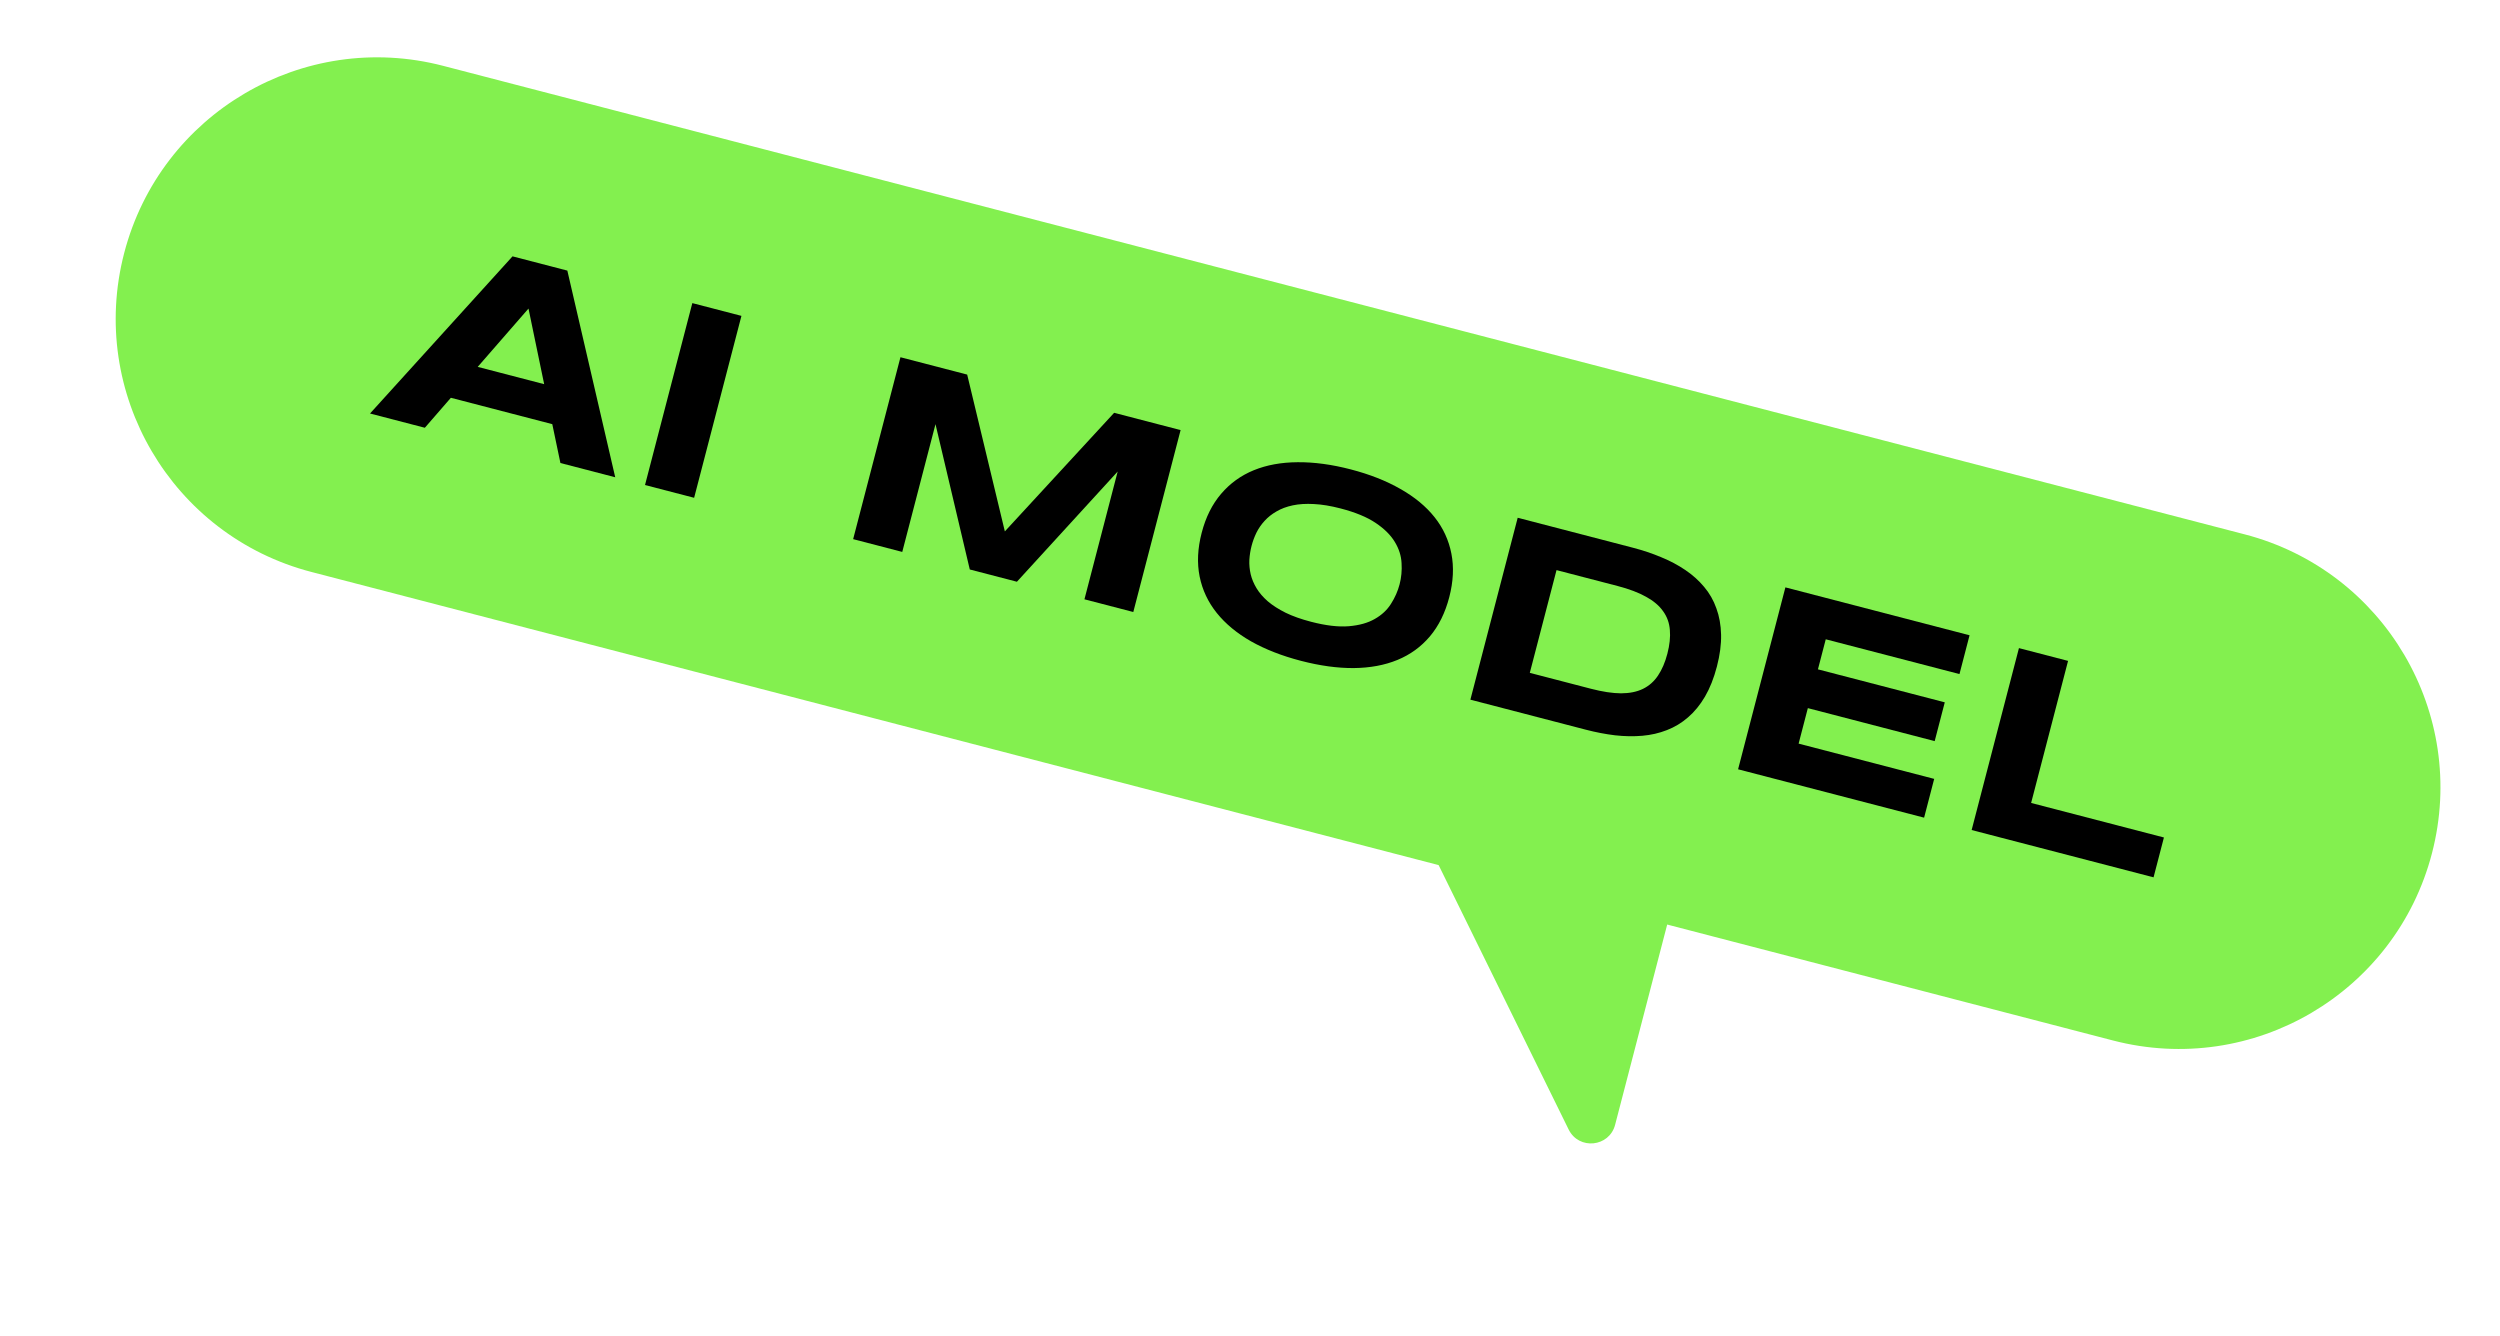 <svg width="436" height="233" viewBox="0 0 436 233" fill="none" xmlns="http://www.w3.org/2000/svg">
<path d="M21.657 44.136C27.996 19.76 52.895 5.139 77.271 11.478L391.478 93.192C415.854 99.531 430.475 124.431 424.136 148.806C417.796 173.182 392.897 187.804 368.521 181.464L54.314 99.75C29.939 93.411 15.317 68.512 21.657 44.136Z" fill="#83F04F"/>
<path d="M281.675 196.165C280.662 200.061 275.351 200.601 273.574 196.988L246.224 141.37C244.584 138.035 247.618 134.314 251.214 135.25L290.381 145.436C292.702 146.039 294.095 148.411 293.491 150.732L281.675 196.165Z" fill="#83F04F"/>
<path d="M343.854 144.757L352.104 113.031L360.671 115.259L354.228 140.034L377.387 146.057L375.58 153.007L343.854 144.757Z" fill="black"/>
<path d="M303.122 134.164L311.373 102.438L343.491 110.791L341.732 117.557L318.411 111.492L317.048 116.733L339.168 122.486L337.409 129.251L315.288 123.498L313.679 129.687L337.323 135.836L335.564 142.601L303.122 134.164Z" fill="black"/>
<path d="M299.427 116.243C298.899 118.274 298.205 120.025 297.347 121.495C296.492 122.949 295.504 124.154 294.384 125.112C293.28 126.074 292.052 126.815 290.7 127.334C289.364 127.858 287.94 128.186 286.426 128.318C284.913 128.45 283.326 128.424 281.665 128.238C280.008 128.038 278.309 127.711 276.57 127.259L256.435 122.022L264.686 90.296L284.774 95.521C286.514 95.973 288.154 96.523 289.695 97.17C291.24 97.802 292.641 98.544 293.898 99.397C295.171 100.254 296.271 101.239 297.198 102.351C298.129 103.447 298.84 104.692 299.332 106.086C299.844 107.468 300.119 109.002 300.157 110.688C300.195 112.375 299.952 114.226 299.427 116.243ZM290.792 113.997C291.188 112.473 291.332 111.097 291.224 109.869C291.132 108.645 290.741 107.558 290.051 106.606C289.382 105.643 288.392 104.802 287.083 104.084C285.779 103.35 284.118 102.721 282.102 102.196L271.457 99.428L266.797 117.346L277.442 120.114C279.458 120.639 281.213 120.906 282.706 120.916C284.203 120.911 285.478 120.651 286.533 120.137C287.606 119.611 288.481 118.836 289.159 117.812C289.851 116.792 290.395 115.521 290.792 113.997Z" fill="black"/>
<path d="M252.75 104.153C252.042 106.878 250.915 109.157 249.37 110.99C247.829 112.808 245.945 114.175 243.718 115.091C241.491 116.008 238.952 116.481 236.101 116.512C233.269 116.532 230.198 116.111 226.889 115.25C223.579 114.39 220.677 113.257 218.183 111.852C215.708 110.436 213.713 108.784 212.2 106.895C210.686 105.005 209.691 102.89 209.216 100.547C208.744 98.189 208.863 95.648 209.572 92.924C210.28 90.199 211.413 87.93 212.969 86.116C214.529 84.287 216.431 82.916 218.673 82.003C220.915 81.091 223.46 80.627 226.307 80.611C229.174 80.585 232.262 81.001 235.572 81.862C238.881 82.723 241.766 83.859 244.225 85.271C246.704 86.672 248.693 88.315 250.191 90.2C251.689 92.085 252.667 94.205 253.123 96.558C253.583 98.897 253.459 101.428 252.75 104.153ZM244.091 101.901C244.4 100.716 244.513 99.488 244.433 98.218C244.372 96.937 243.978 95.701 243.253 94.509C242.542 93.322 241.432 92.22 239.922 91.203C238.411 90.185 236.371 89.342 233.8 88.674C232.076 88.225 230.524 87.97 229.143 87.906C227.767 87.828 226.539 87.903 225.461 88.132C224.382 88.361 223.436 88.715 222.621 89.193C221.81 89.656 221.117 90.207 220.54 90.846C219.967 91.469 219.491 92.159 219.114 92.915C218.756 93.66 218.477 94.418 218.277 95.188C218.072 95.973 217.943 96.785 217.889 97.626C217.85 98.47 217.927 99.312 218.12 100.151C218.316 100.975 218.656 101.786 219.138 102.585C219.621 103.385 220.277 104.147 221.107 104.872C221.942 105.582 222.977 106.246 224.213 106.863C225.454 107.465 226.936 107.991 228.66 108.439C231.231 109.107 233.423 109.365 235.238 109.213C237.053 109.06 238.559 108.639 239.758 107.948C240.972 107.261 241.916 106.381 242.589 105.307C243.282 104.222 243.783 103.086 244.091 101.901Z" fill="black"/>
<path d="M189.126 104.518L194.921 82.236L177.35 101.455L169.13 99.317L163.149 73.973L157.354 96.255L148.788 94.027L157.039 62.301L168.676 65.328L175.246 92.674L194.306 71.993L205.897 75.008L197.647 106.734L189.126 104.518Z" fill="black"/>
<path d="M112.49 84.588L120.741 52.862L129.307 55.089L121.056 86.815L112.49 84.588Z" fill="black"/>
<path d="M96.319 73.972L78.632 69.373L74.092 74.601L64.532 72.115L89.385 44.707L98.944 47.193L107.295 83.236L97.736 80.75L96.319 73.972ZM83.312 63.983L94.903 66.998L92.169 53.813L83.312 63.983Z" fill="black"/>
</svg>
